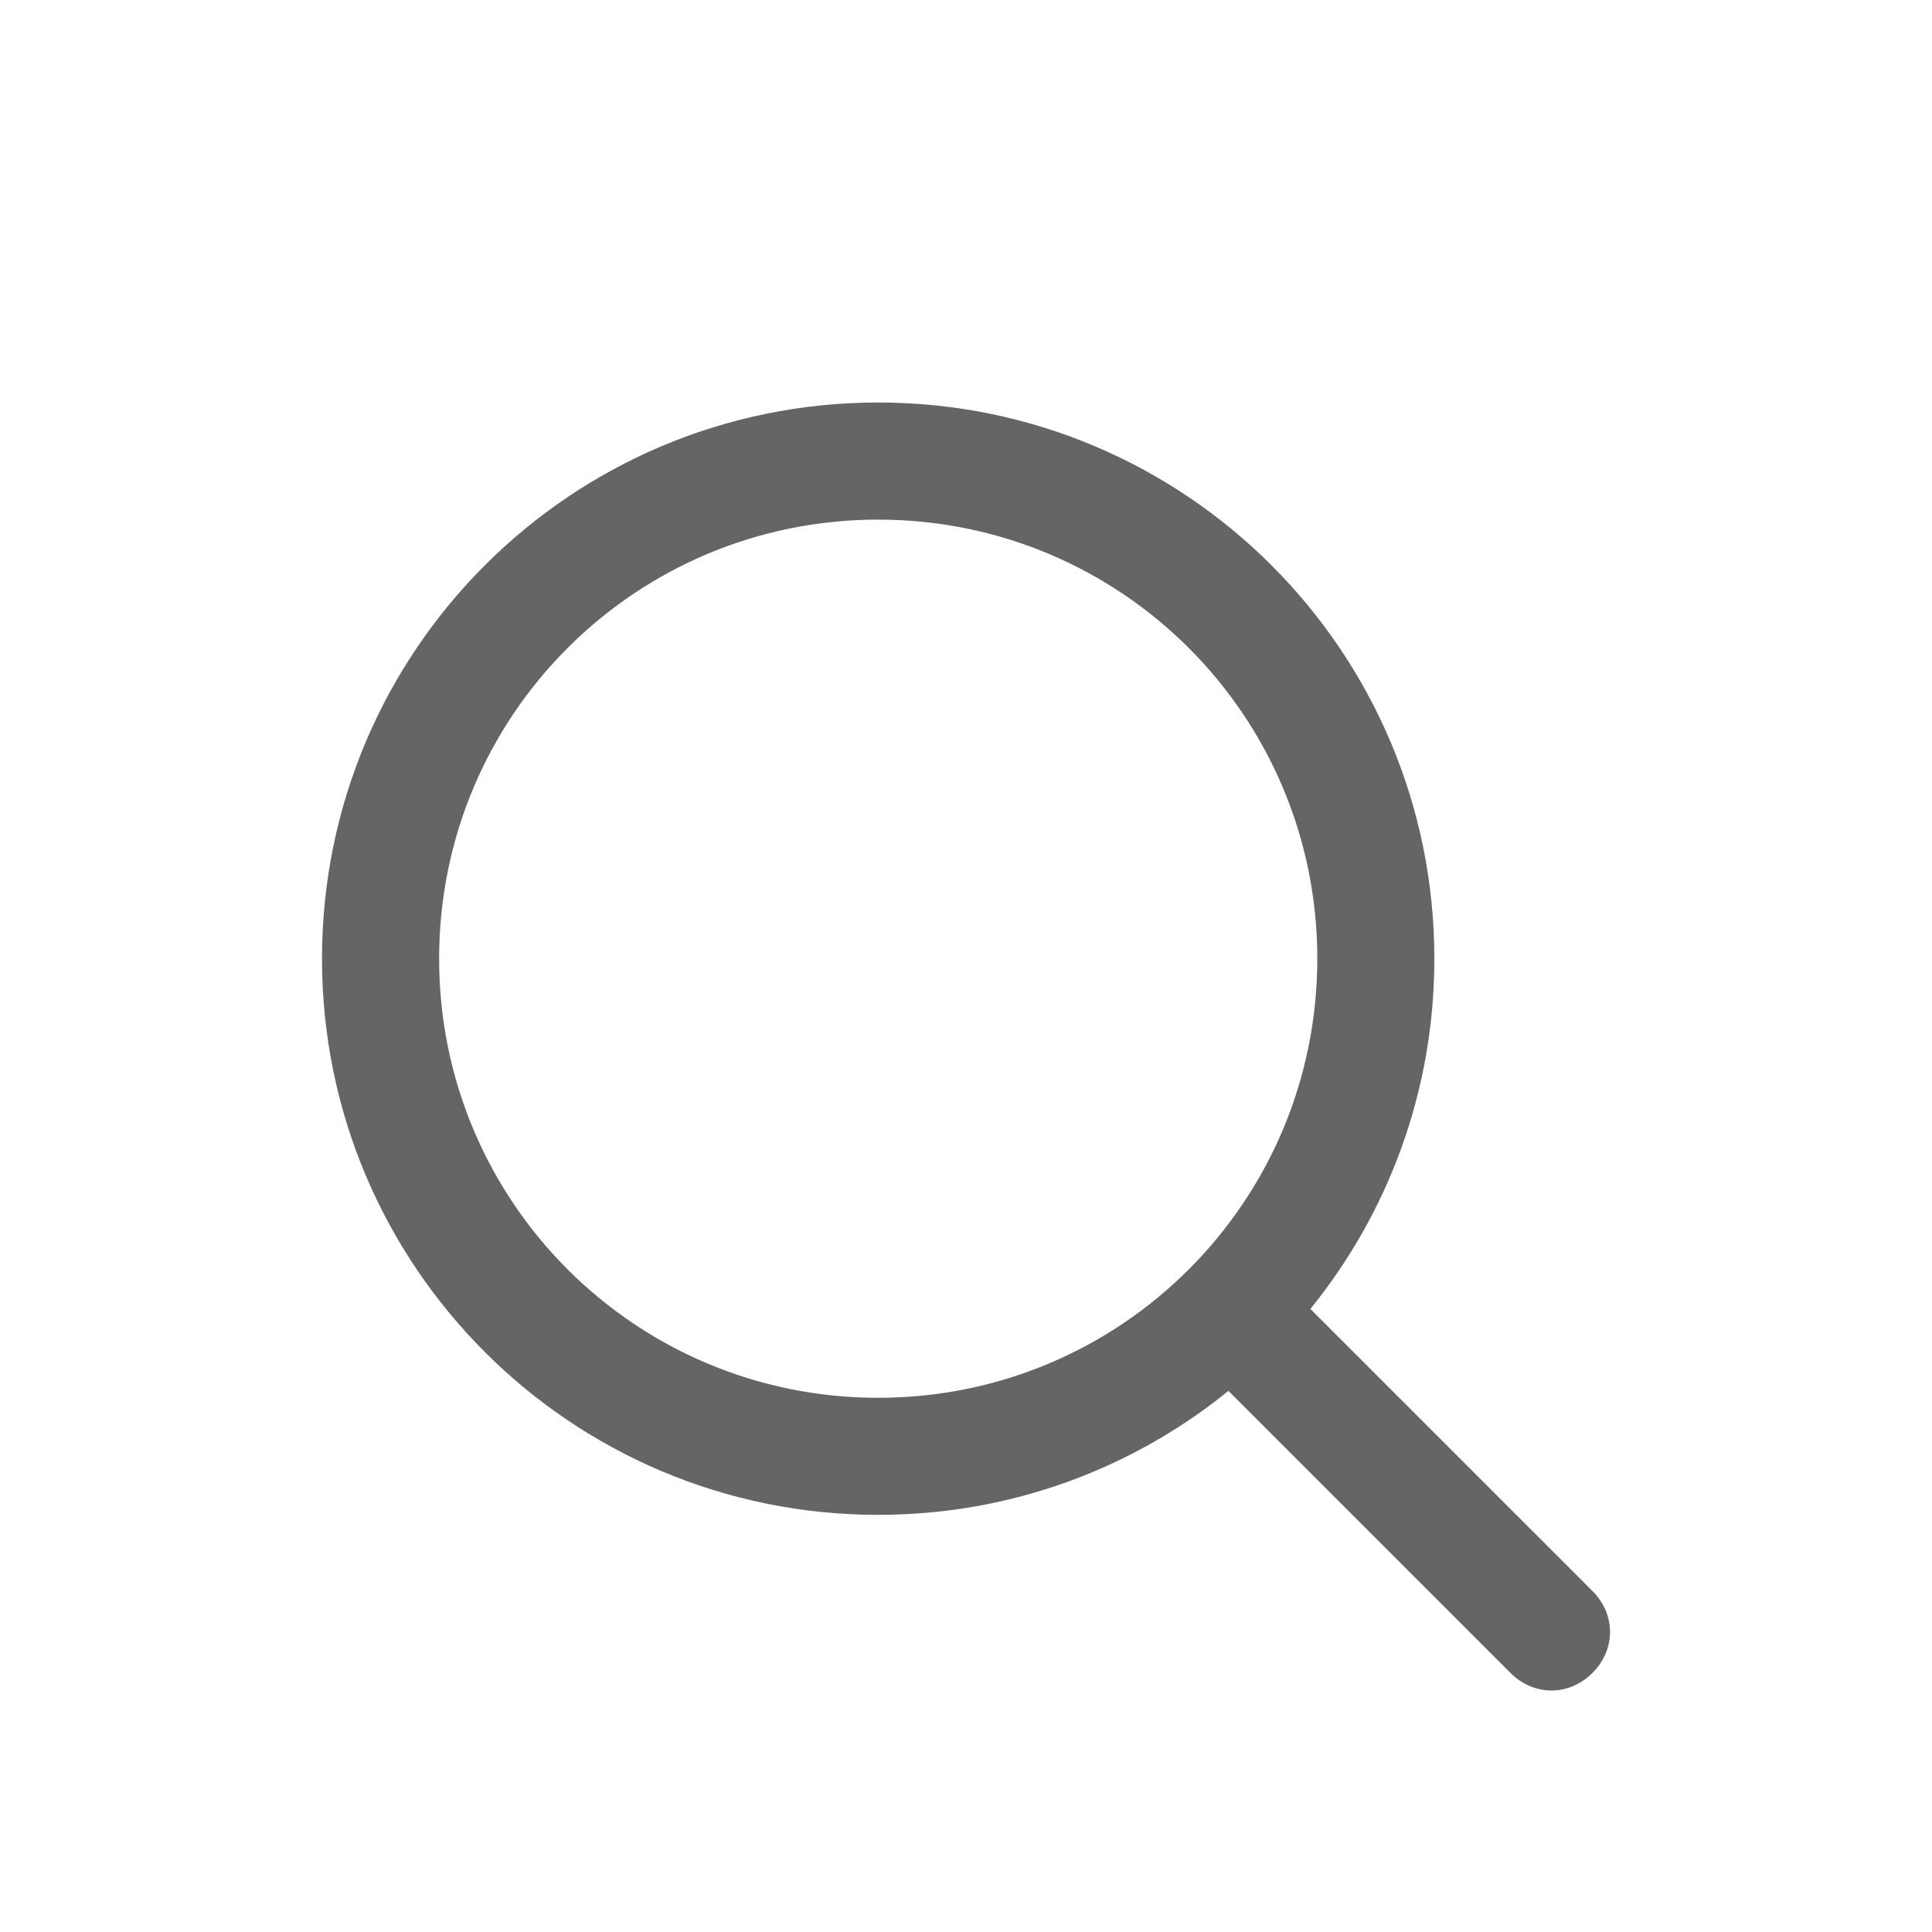 <?xml version="1.0" encoding="UTF-8"?>
<svg width="24px" height="24px" viewBox="0 0 24 24" version="1.1" xmlns="http://www.w3.org/2000/svg" xmlns:xlink="http://www.w3.org/1999/xlink">
    <!-- Generator: Sketch 61 (89581) - https://sketch.com -->
    <title>icon_home_nav_search</title>
    <desc>Created with Sketch.</desc>
    <g id="首页+互动交流" stroke="none" stroke-width="1" fill="none" fill-rule="evenodd">
        <g id="首页" transform="translate(-323, -207)">
            <g id="icon_home_nav_search" transform="translate(323, 207)">
                <rect id="矩形" fill="#D8D8D8" opacity="0" x="0" y="0" width="24" height="24"></rect>
                <path d="M10.909,5 C14.727,5 17.818,8.091 17.818,11.909 C17.818,13.559 17.241,15.073 16.278,16.26 L19.782,19.764 C20.073,20.055 20.073,20.491 19.782,20.782 C19.636,20.927 19.455,21 19.273,21 C19.091,21 18.909,20.927 18.764,20.782 L15.26,17.278 C14.073,18.241 12.559,18.818 10.909,18.818 C7.091,18.818 4,15.727 4,11.909 C4,8.091 7.091,5 10.909,5 Z M10.909,6.455 C7.891,6.455 5.455,8.891 5.455,11.909 C5.455,14.927 7.891,17.364 10.909,17.364 C13.927,17.364 16.364,14.927 16.364,11.909 C16.364,8.891 13.927,6.455 10.909,6.455 Z" id="形状结合" fill="#656566" fill-rule="nonzero"></path>
            </g>
        </g>
    </g>
</svg>